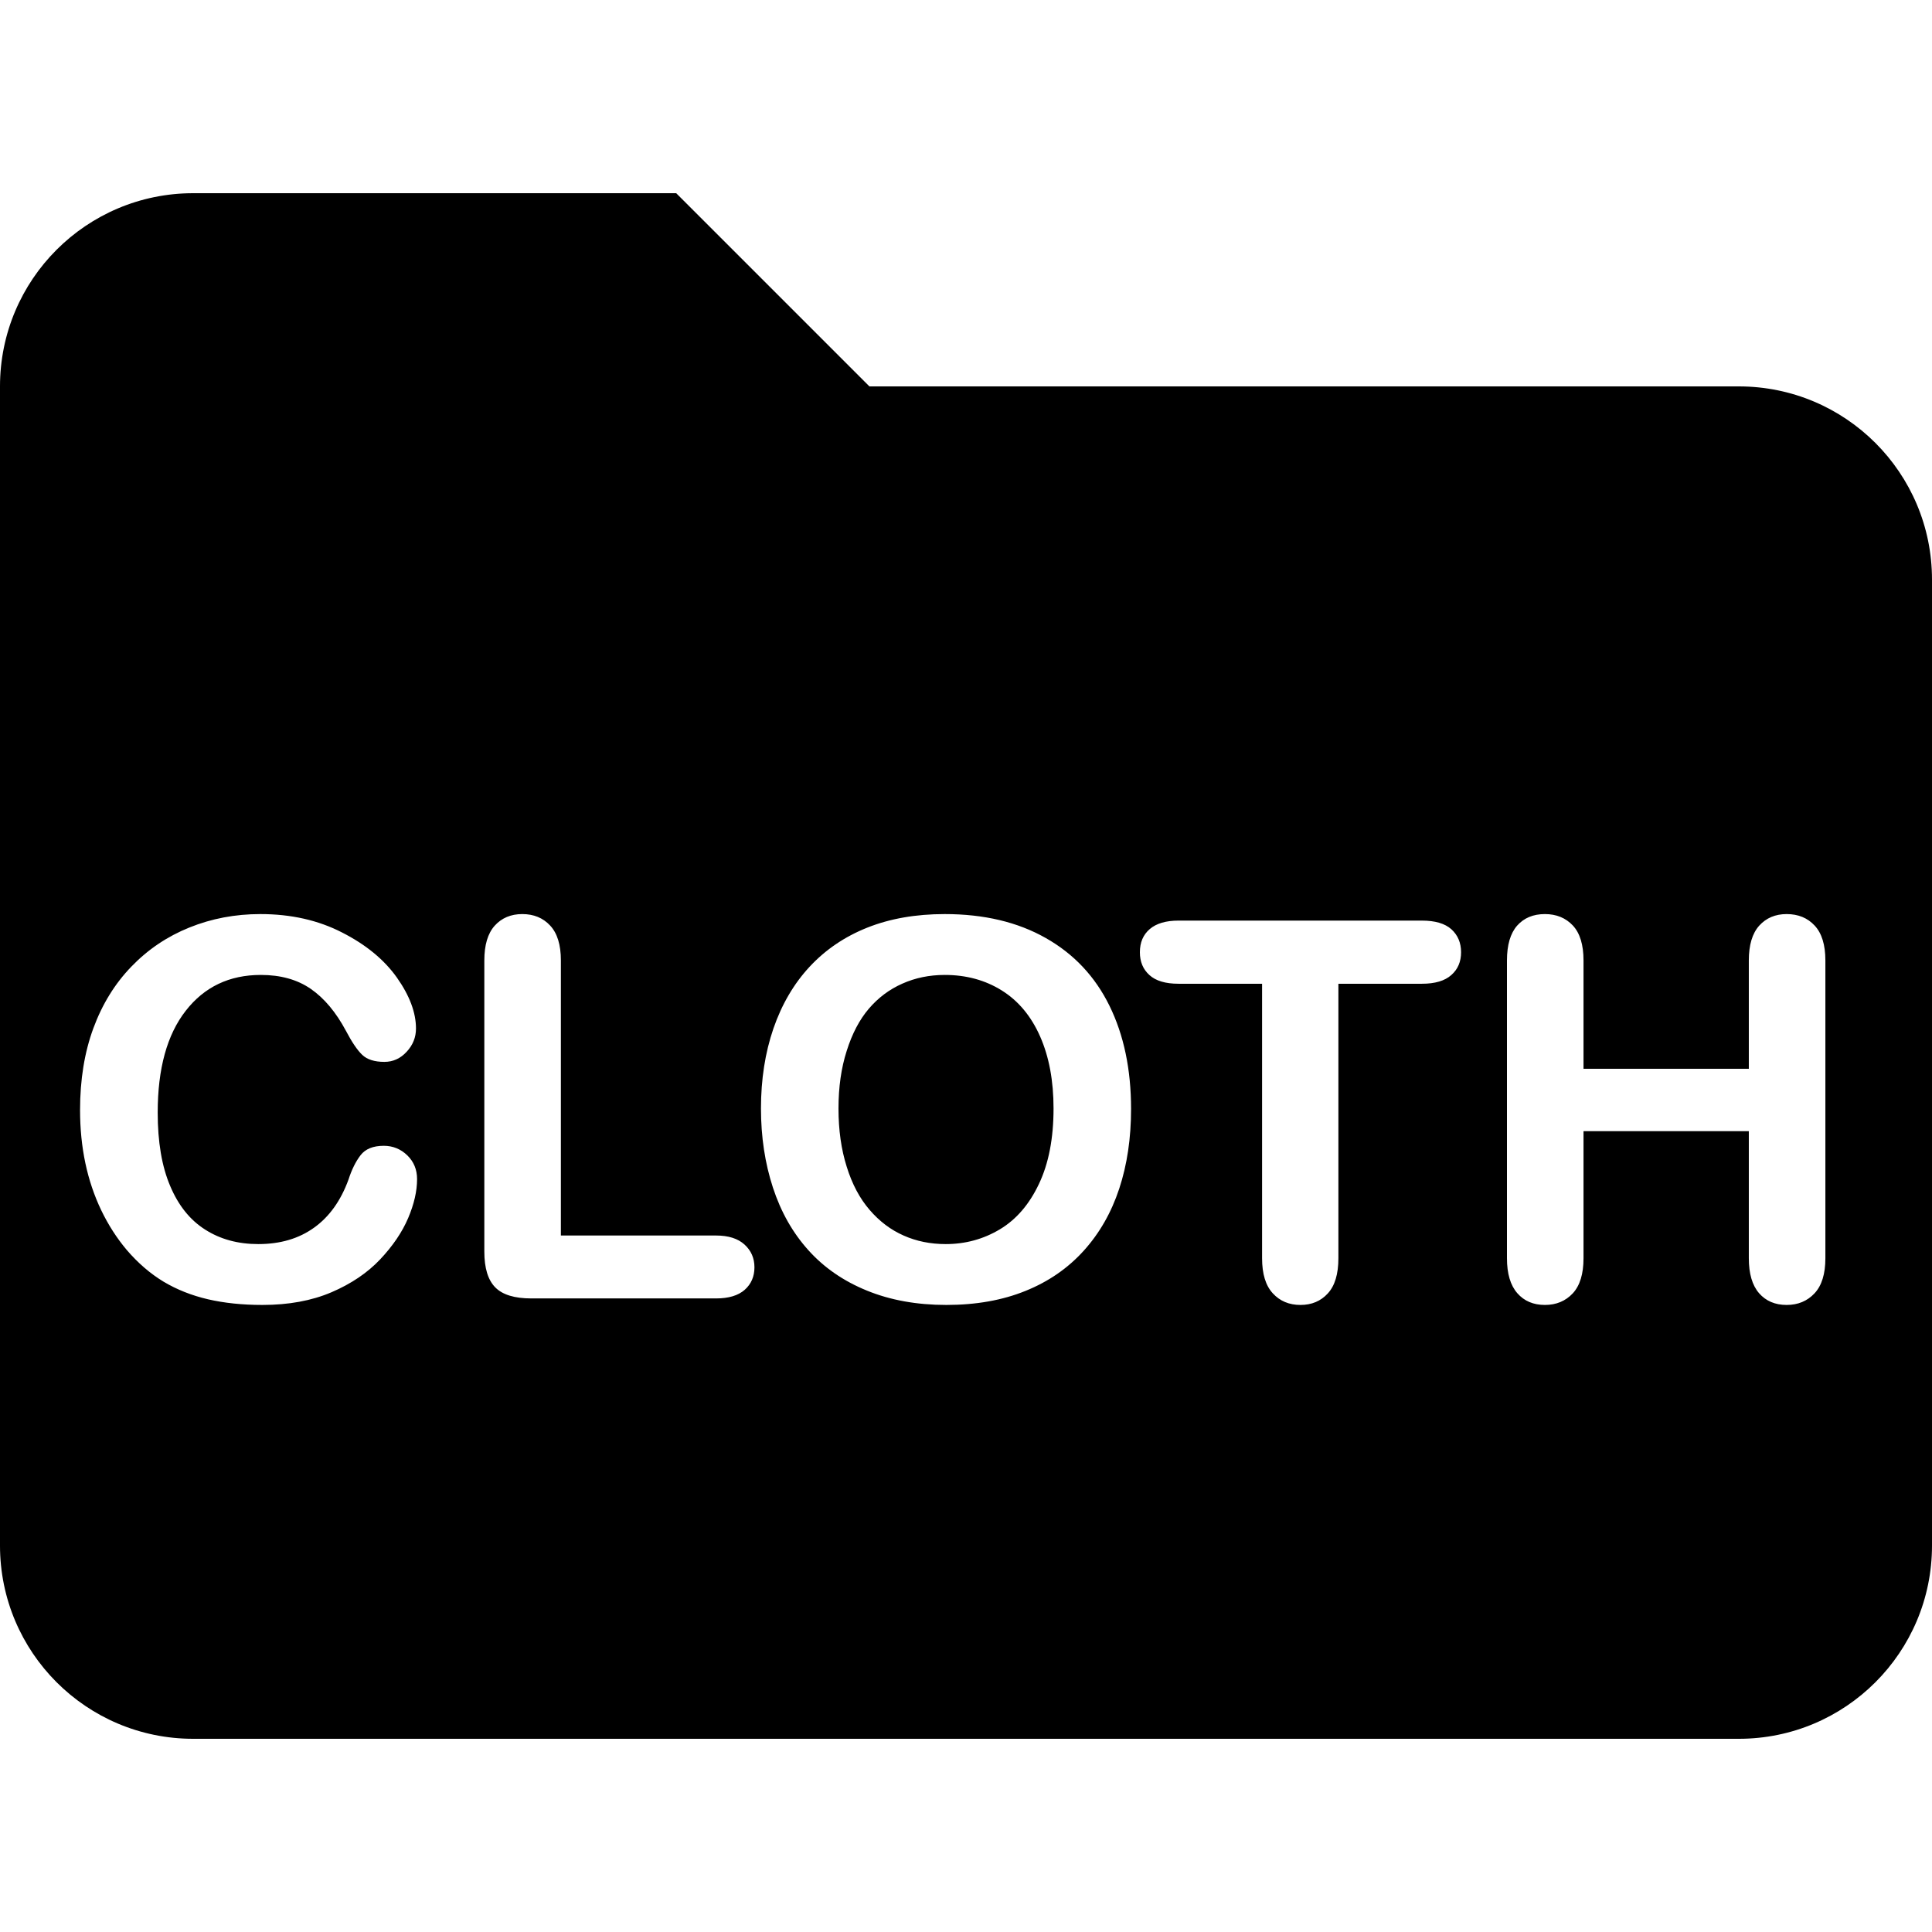<?xml version="1.0" standalone="no"?><!-- Generator: Gravit.io --><svg xmlns="http://www.w3.org/2000/svg" xmlns:xlink="http://www.w3.org/1999/xlink" style="isolation:isolate" viewBox="0 0 16 16" width="16" height="16"><defs><clipPath id="_clipPath_1gRFW7NMzBzZp5WSuwgpd7qEpPzGGiEQ"><rect width="16" height="16"/></clipPath></defs><g clip-path="url(#_clipPath_1gRFW7NMzBzZp5WSuwgpd7qEpPzGGiEQ)"><path d=" M 14.4 3.2 L 7.2 3.2 L 5.6 1.6 L 1.6 1.6 C 0.716 1.6 0 2.316 0 3.2 L 0 12.8 C 0 13.684 0.716 14.4 1.6 14.4 L 14.4 14.4 C 15.284 14.4 16 13.684 16 12.8 L 16 4.8 C 16 3.916 15.284 3.2 14.4 3.2 Z  M 3.454 9.765 L 3.454 9.765 L 3.454 9.765 Q 3.454 9.914 3.38 10.088 L 3.38 10.088 L 3.38 10.088 Q 3.306 10.262 3.148 10.43 L 3.148 10.43 L 3.148 10.43 Q 2.99 10.597 2.745 10.702 L 2.745 10.702 L 2.745 10.702 Q 2.499 10.807 2.173 10.807 L 2.173 10.807 L 2.173 10.807 Q 1.925 10.807 1.722 10.76 L 1.722 10.76 L 1.722 10.76 Q 1.52 10.713 1.354 10.614 L 1.354 10.614 L 1.354 10.614 Q 1.189 10.514 1.05 10.352 L 1.05 10.352 L 1.05 10.352 Q 0.926 10.205 0.838 10.022 L 0.838 10.022 L 0.838 10.022 Q 0.751 9.84 0.707 9.633 L 0.707 9.633 L 0.707 9.633 Q 0.663 9.425 0.663 9.193 L 0.663 9.193 L 0.663 9.193 Q 0.663 8.815 0.773 8.516 L 0.773 8.516 L 0.773 8.516 Q 0.883 8.217 1.088 8.005 L 1.088 8.005 L 1.088 8.005 Q 1.293 7.792 1.569 7.681 L 1.569 7.681 L 1.569 7.681 Q 1.844 7.57 2.156 7.57 L 2.156 7.57 L 2.156 7.57 Q 2.536 7.57 2.832 7.722 L 2.832 7.722 L 2.832 7.722 Q 3.129 7.873 3.287 8.096 L 3.287 8.096 L 3.287 8.096 Q 3.445 8.32 3.445 8.518 L 3.445 8.518 L 3.445 8.518 Q 3.445 8.627 3.368 8.71 L 3.368 8.71 L 3.368 8.71 Q 3.291 8.794 3.183 8.794 L 3.183 8.794 L 3.183 8.794 Q 3.061 8.794 3 8.736 L 3 8.736 L 3 8.736 Q 2.939 8.678 2.865 8.537 L 2.865 8.537 L 2.865 8.537 Q 2.741 8.305 2.573 8.189 L 2.573 8.189 L 2.573 8.189 Q 2.406 8.074 2.16 8.074 L 2.16 8.074 L 2.16 8.074 Q 1.769 8.074 1.538 8.371 L 1.538 8.371 L 1.538 8.371 Q 1.306 8.668 1.306 9.214 L 1.306 9.214 L 1.306 9.214 Q 1.306 9.579 1.409 9.821 L 1.409 9.821 L 1.409 9.821 Q 1.511 10.064 1.699 10.183 L 1.699 10.183 L 1.699 10.183 Q 1.887 10.303 2.139 10.303 L 2.139 10.303 L 2.139 10.303 Q 2.412 10.303 2.601 10.167 L 2.601 10.167 L 2.601 10.167 Q 2.79 10.032 2.886 9.769 L 2.886 9.769 L 2.886 9.769 Q 2.926 9.645 2.986 9.567 L 2.986 9.567 L 2.986 9.567 Q 3.046 9.489 3.178 9.489 L 3.178 9.489 L 3.178 9.489 Q 3.291 9.489 3.373 9.568 L 3.373 9.568 L 3.373 9.568 Q 3.454 9.647 3.454 9.765 L 3.454 9.765 Z  M 4.645 7.954 L 4.645 7.954 L 4.645 10.232 L 5.93 10.232 L 5.93 10.232 Q 6.084 10.232 6.166 10.307 L 6.166 10.307 L 6.166 10.307 Q 6.248 10.382 6.248 10.495 L 6.248 10.495 L 6.248 10.495 Q 6.248 10.61 6.167 10.682 L 6.167 10.682 L 6.167 10.682 Q 6.086 10.753 5.93 10.753 L 5.93 10.753 L 4.4 10.753 L 4.4 10.753 Q 4.192 10.753 4.102 10.662 L 4.102 10.662 L 4.102 10.662 Q 4.011 10.57 4.011 10.365 L 4.011 10.365 L 4.011 7.954 L 4.011 7.954 Q 4.011 7.762 4.097 7.666 L 4.097 7.666 L 4.097 7.666 Q 4.184 7.57 4.325 7.57 L 4.325 7.57 L 4.325 7.57 Q 4.468 7.57 4.556 7.665 L 4.556 7.665 L 4.556 7.665 Q 4.645 7.76 4.645 7.954 L 4.645 7.954 Z  M 8.725 9.18 L 8.725 9.18 L 8.725 9.18 Q 8.725 8.836 8.614 8.584 L 8.614 8.584 L 8.614 8.584 Q 8.503 8.332 8.297 8.203 L 8.297 8.203 L 8.297 8.203 Q 8.091 8.074 7.824 8.074 L 7.824 8.074 L 7.824 8.074 Q 7.634 8.074 7.473 8.146 L 7.473 8.146 L 7.473 8.146 Q 7.312 8.217 7.195 8.354 L 7.195 8.354 L 7.195 8.354 Q 7.079 8.49 7.012 8.703 L 7.012 8.703 L 7.012 8.703 Q 6.944 8.915 6.944 9.18 L 6.944 9.18 L 6.944 9.18 Q 6.944 9.447 7.012 9.662 L 7.012 9.662 L 7.012 9.662 Q 7.079 9.878 7.202 10.02 L 7.202 10.02 L 7.202 10.02 Q 7.324 10.162 7.483 10.232 L 7.483 10.232 L 7.483 10.232 Q 7.642 10.303 7.832 10.303 L 7.832 10.303 L 7.832 10.303 Q 8.076 10.303 8.28 10.181 L 8.28 10.181 L 8.28 10.181 Q 8.484 10.059 8.604 9.805 L 8.604 9.805 L 8.604 9.805 Q 8.725 9.551 8.725 9.18 L 8.725 9.18 Z  M 11.776 8.147 L 11.776 8.147 L 11.084 8.147 L 11.084 10.42 L 11.084 10.42 Q 11.084 10.617 10.996 10.712 L 10.996 10.712 L 10.996 10.712 Q 10.909 10.807 10.77 10.807 L 10.77 10.807 L 10.77 10.807 Q 10.629 10.807 10.541 10.711 L 10.541 10.711 L 10.541 10.711 Q 10.452 10.615 10.452 10.42 L 10.452 10.42 L 10.452 8.147 L 9.76 8.147 L 9.76 8.147 Q 9.598 8.147 9.519 8.075 L 9.519 8.075 L 9.519 8.075 Q 9.44 8.004 9.44 7.886 L 9.44 7.886 L 9.44 7.886 Q 9.44 7.764 9.522 7.694 L 9.522 7.694 L 9.522 7.694 Q 9.604 7.624 9.76 7.624 L 9.76 7.624 L 11.776 7.624 L 11.776 7.624 Q 11.94 7.624 12.02 7.696 L 12.02 7.696 L 12.02 7.696 Q 12.1 7.769 12.1 7.886 L 12.1 7.886 L 12.1 7.886 Q 12.1 8.004 12.019 8.075 L 12.019 8.075 L 12.019 8.075 Q 11.938 8.147 11.776 8.147 L 11.776 8.147 Z  M 13.114 7.954 L 13.114 7.954 L 13.114 8.851 L 14.483 8.851 L 14.483 7.954 L 14.483 7.954 Q 14.483 7.762 14.569 7.666 L 14.569 7.666 L 14.569 7.666 Q 14.656 7.57 14.796 7.57 L 14.796 7.57 L 14.796 7.57 Q 14.94 7.57 15.028 7.665 L 15.028 7.665 L 15.028 7.665 Q 15.117 7.76 15.117 7.954 L 15.117 7.954 L 15.117 10.42 L 15.117 10.42 Q 15.117 10.615 15.027 10.711 L 15.027 10.711 L 15.027 10.711 Q 14.937 10.807 14.796 10.807 L 14.796 10.807 L 14.796 10.807 Q 14.653 10.807 14.568 10.71 L 14.568 10.71 L 14.568 10.71 Q 14.483 10.612 14.483 10.42 L 14.483 10.42 L 14.483 9.368 L 13.114 9.368 L 13.114 10.42 L 13.114 10.42 Q 13.114 10.615 13.025 10.711 L 13.025 10.711 L 13.025 10.711 Q 12.935 10.807 12.794 10.807 L 12.794 10.807 L 12.794 10.807 Q 12.651 10.807 12.566 10.71 L 12.566 10.71 L 12.566 10.71 Q 12.48 10.612 12.48 10.42 L 12.48 10.42 L 12.48 7.954 L 12.48 7.954 Q 12.48 7.762 12.564 7.666 L 12.564 7.666 L 12.564 7.666 Q 12.649 7.57 12.794 7.57 L 12.794 7.57 L 12.794 7.57 Q 12.937 7.57 13.026 7.665 L 13.026 7.665 L 13.026 7.665 Q 13.114 7.76 13.114 7.954 L 13.114 7.954 Z  M 7.824 7.57 L 7.824 7.57 L 7.824 7.57 Q 8.311 7.57 8.66 7.768 L 8.66 7.768 L 8.66 7.768 Q 9.009 7.965 9.188 8.329 L 9.188 8.329 L 9.188 8.329 Q 9.367 8.693 9.367 9.184 L 9.367 9.184 L 9.367 9.184 Q 9.367 9.547 9.269 9.844 L 9.269 9.844 L 9.269 9.844 Q 9.171 10.141 8.975 10.358 L 8.975 10.358 L 8.975 10.358 Q 8.778 10.576 8.492 10.691 L 8.492 10.691 L 8.492 10.691 Q 8.206 10.807 7.837 10.807 L 7.837 10.807 L 7.837 10.807 Q 7.47 10.807 7.179 10.688 L 7.179 10.688 L 7.179 10.688 Q 6.889 10.57 6.695 10.354 L 6.695 10.354 L 6.695 10.354 Q 6.5 10.138 6.401 9.835 L 6.401 9.835 L 6.401 9.835 Q 6.302 9.532 6.302 9.18 L 6.302 9.18 L 6.302 9.18 Q 6.302 8.819 6.405 8.518 L 6.405 8.518 L 6.405 8.518 Q 6.509 8.217 6.705 8.006 L 6.705 8.006 L 6.705 8.006 Q 6.902 7.794 7.183 7.682 L 7.183 7.682 L 7.183 7.682 Q 7.465 7.57 7.824 7.57 L 7.824 7.57 Z " fill-rule="evenodd" fill="rgb(0,0,0)"/></g></svg>